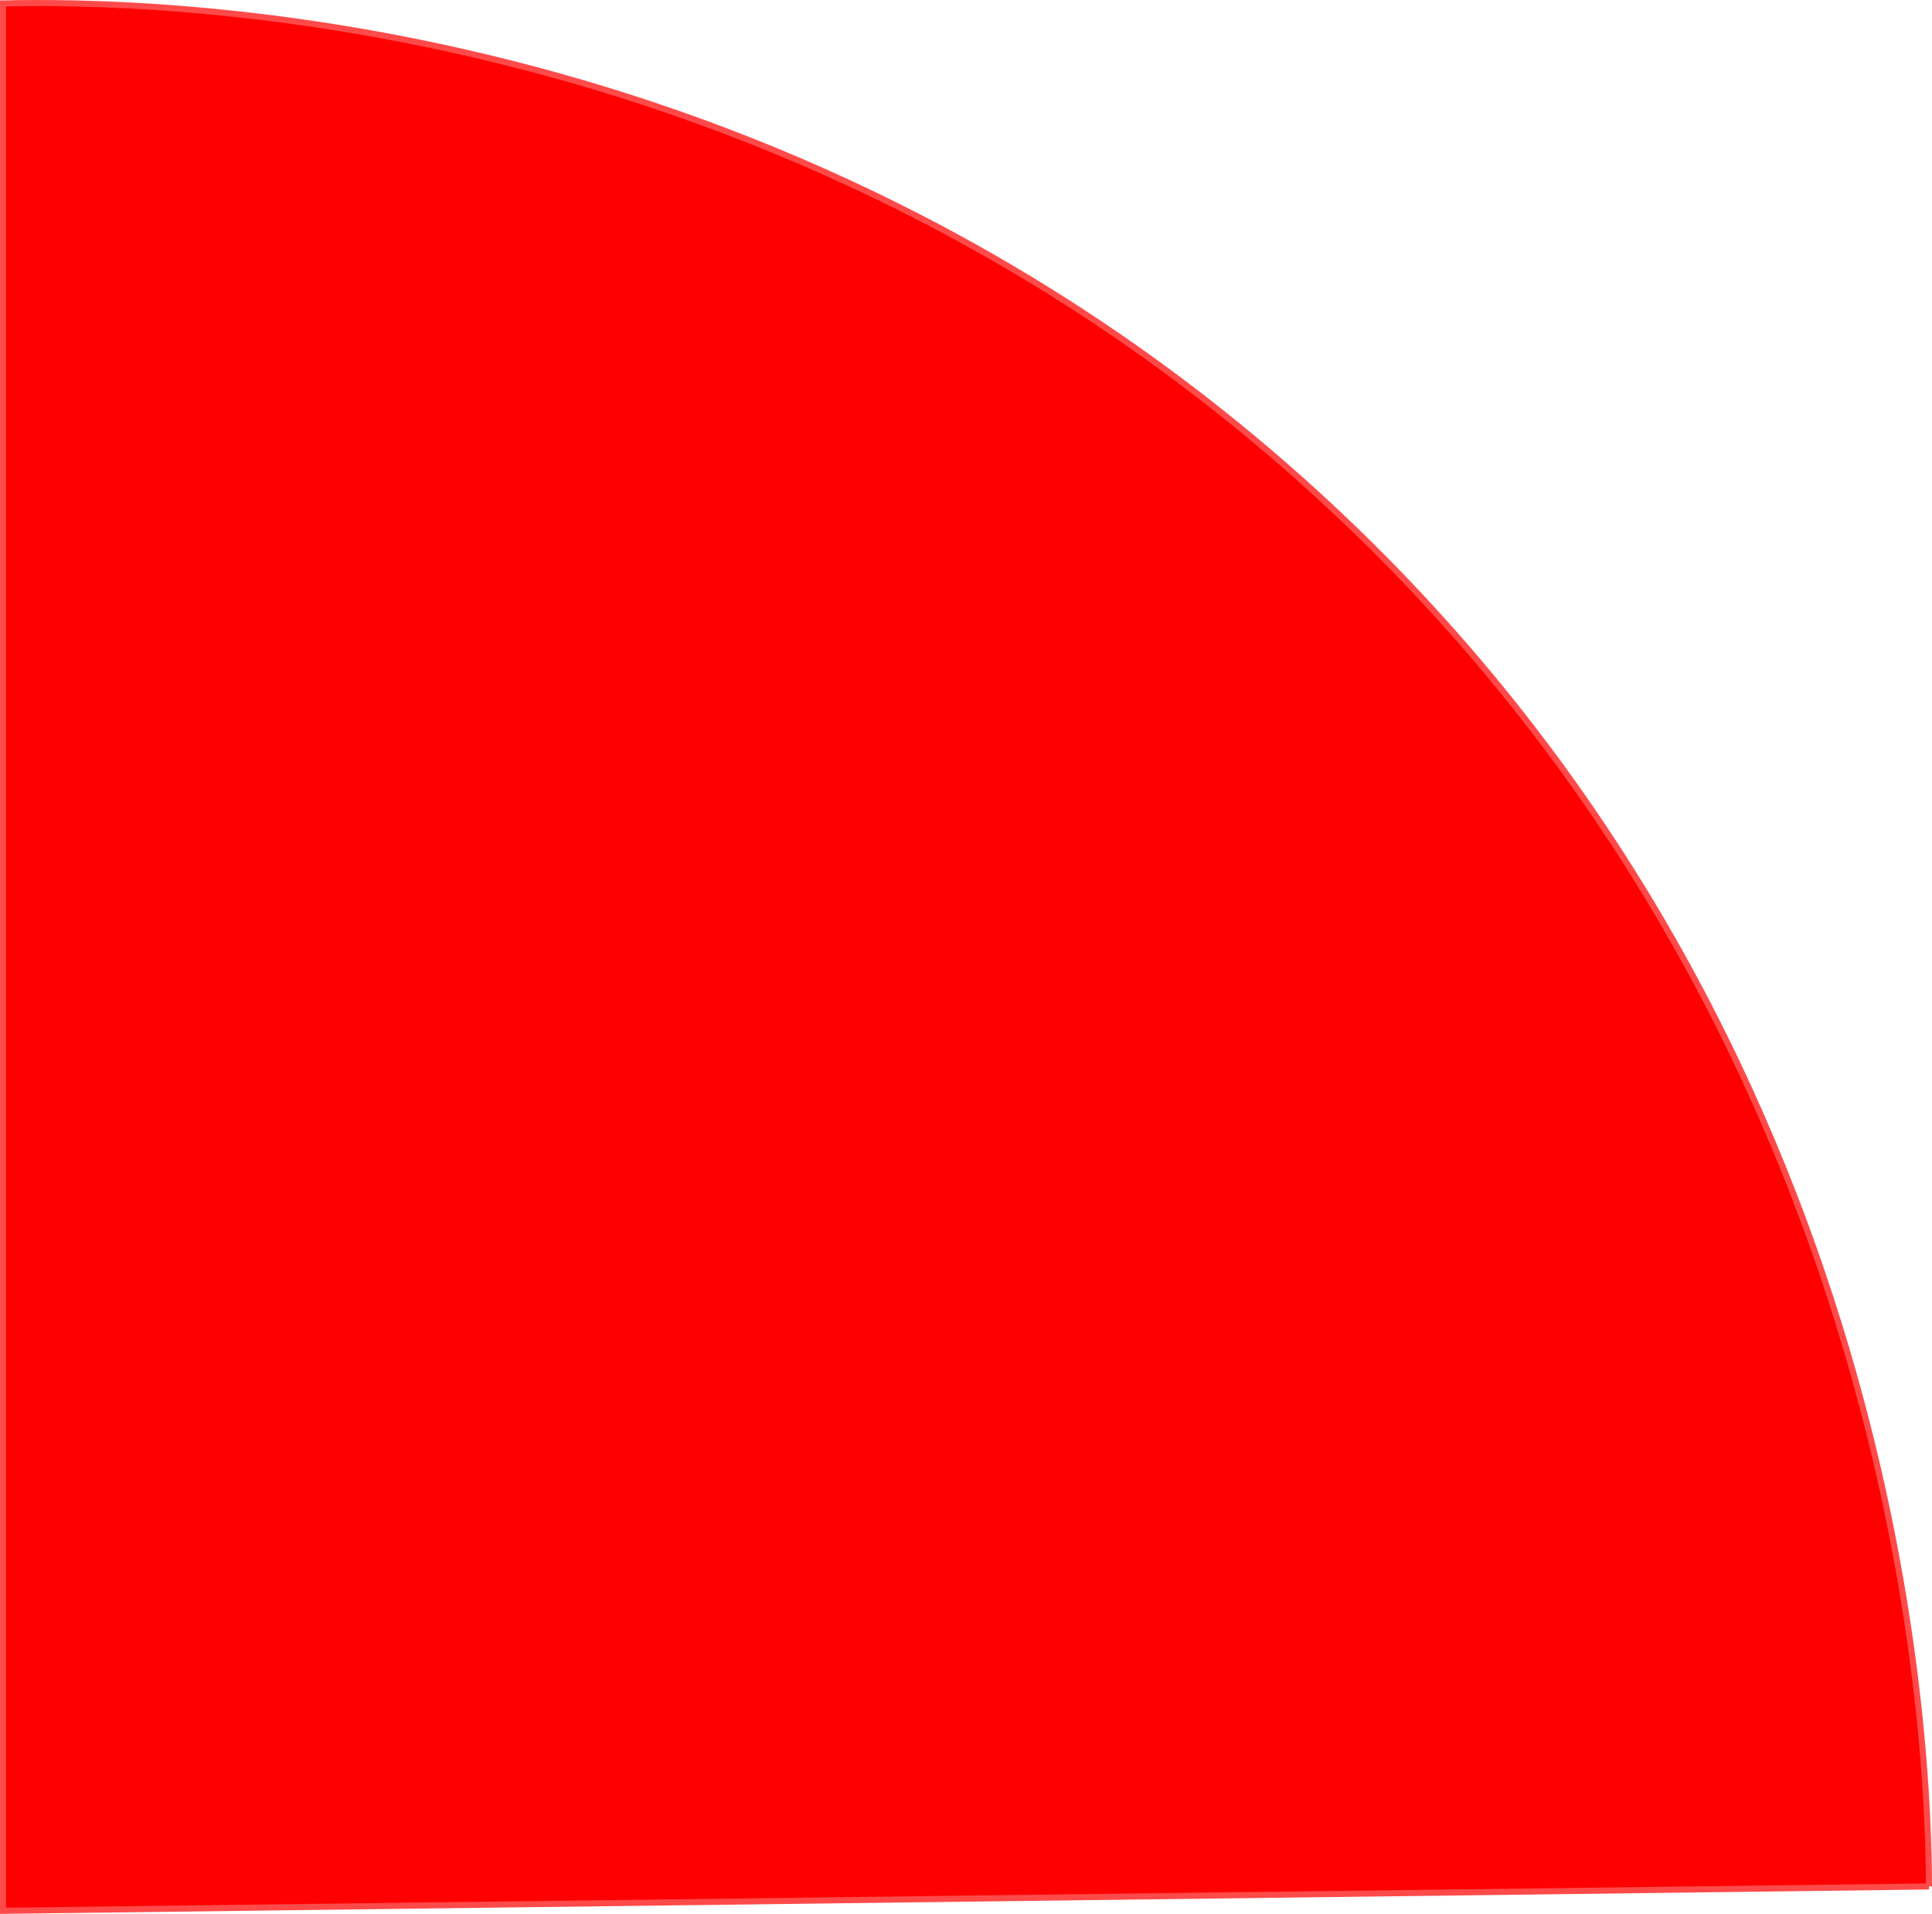 <?xml version="1.0" encoding="UTF-8"?>
<svg id="Layer_2" data-name="Layer 2" xmlns="http://www.w3.org/2000/svg" viewBox="0 0 317 314.07">
  <defs>
    <style>
      .cls-1 {
        fill: red;
        stroke: #ff4a4a;
        stroke-miterlimit: 10;
      }
    </style>
  </defs>
  <g id="Layer_2-2" data-name="Layer 2">
    <line class="cls-1" x1=".5" y1=".56" x2=".5" y2="313.56"/>
    <path class="cls-1" d="M316.5,309.56c-.06-19.57-2.44-139.42-101-229C127.31.41,23.28.09.5.56v313l316-4"/>
  </g>
</svg>
